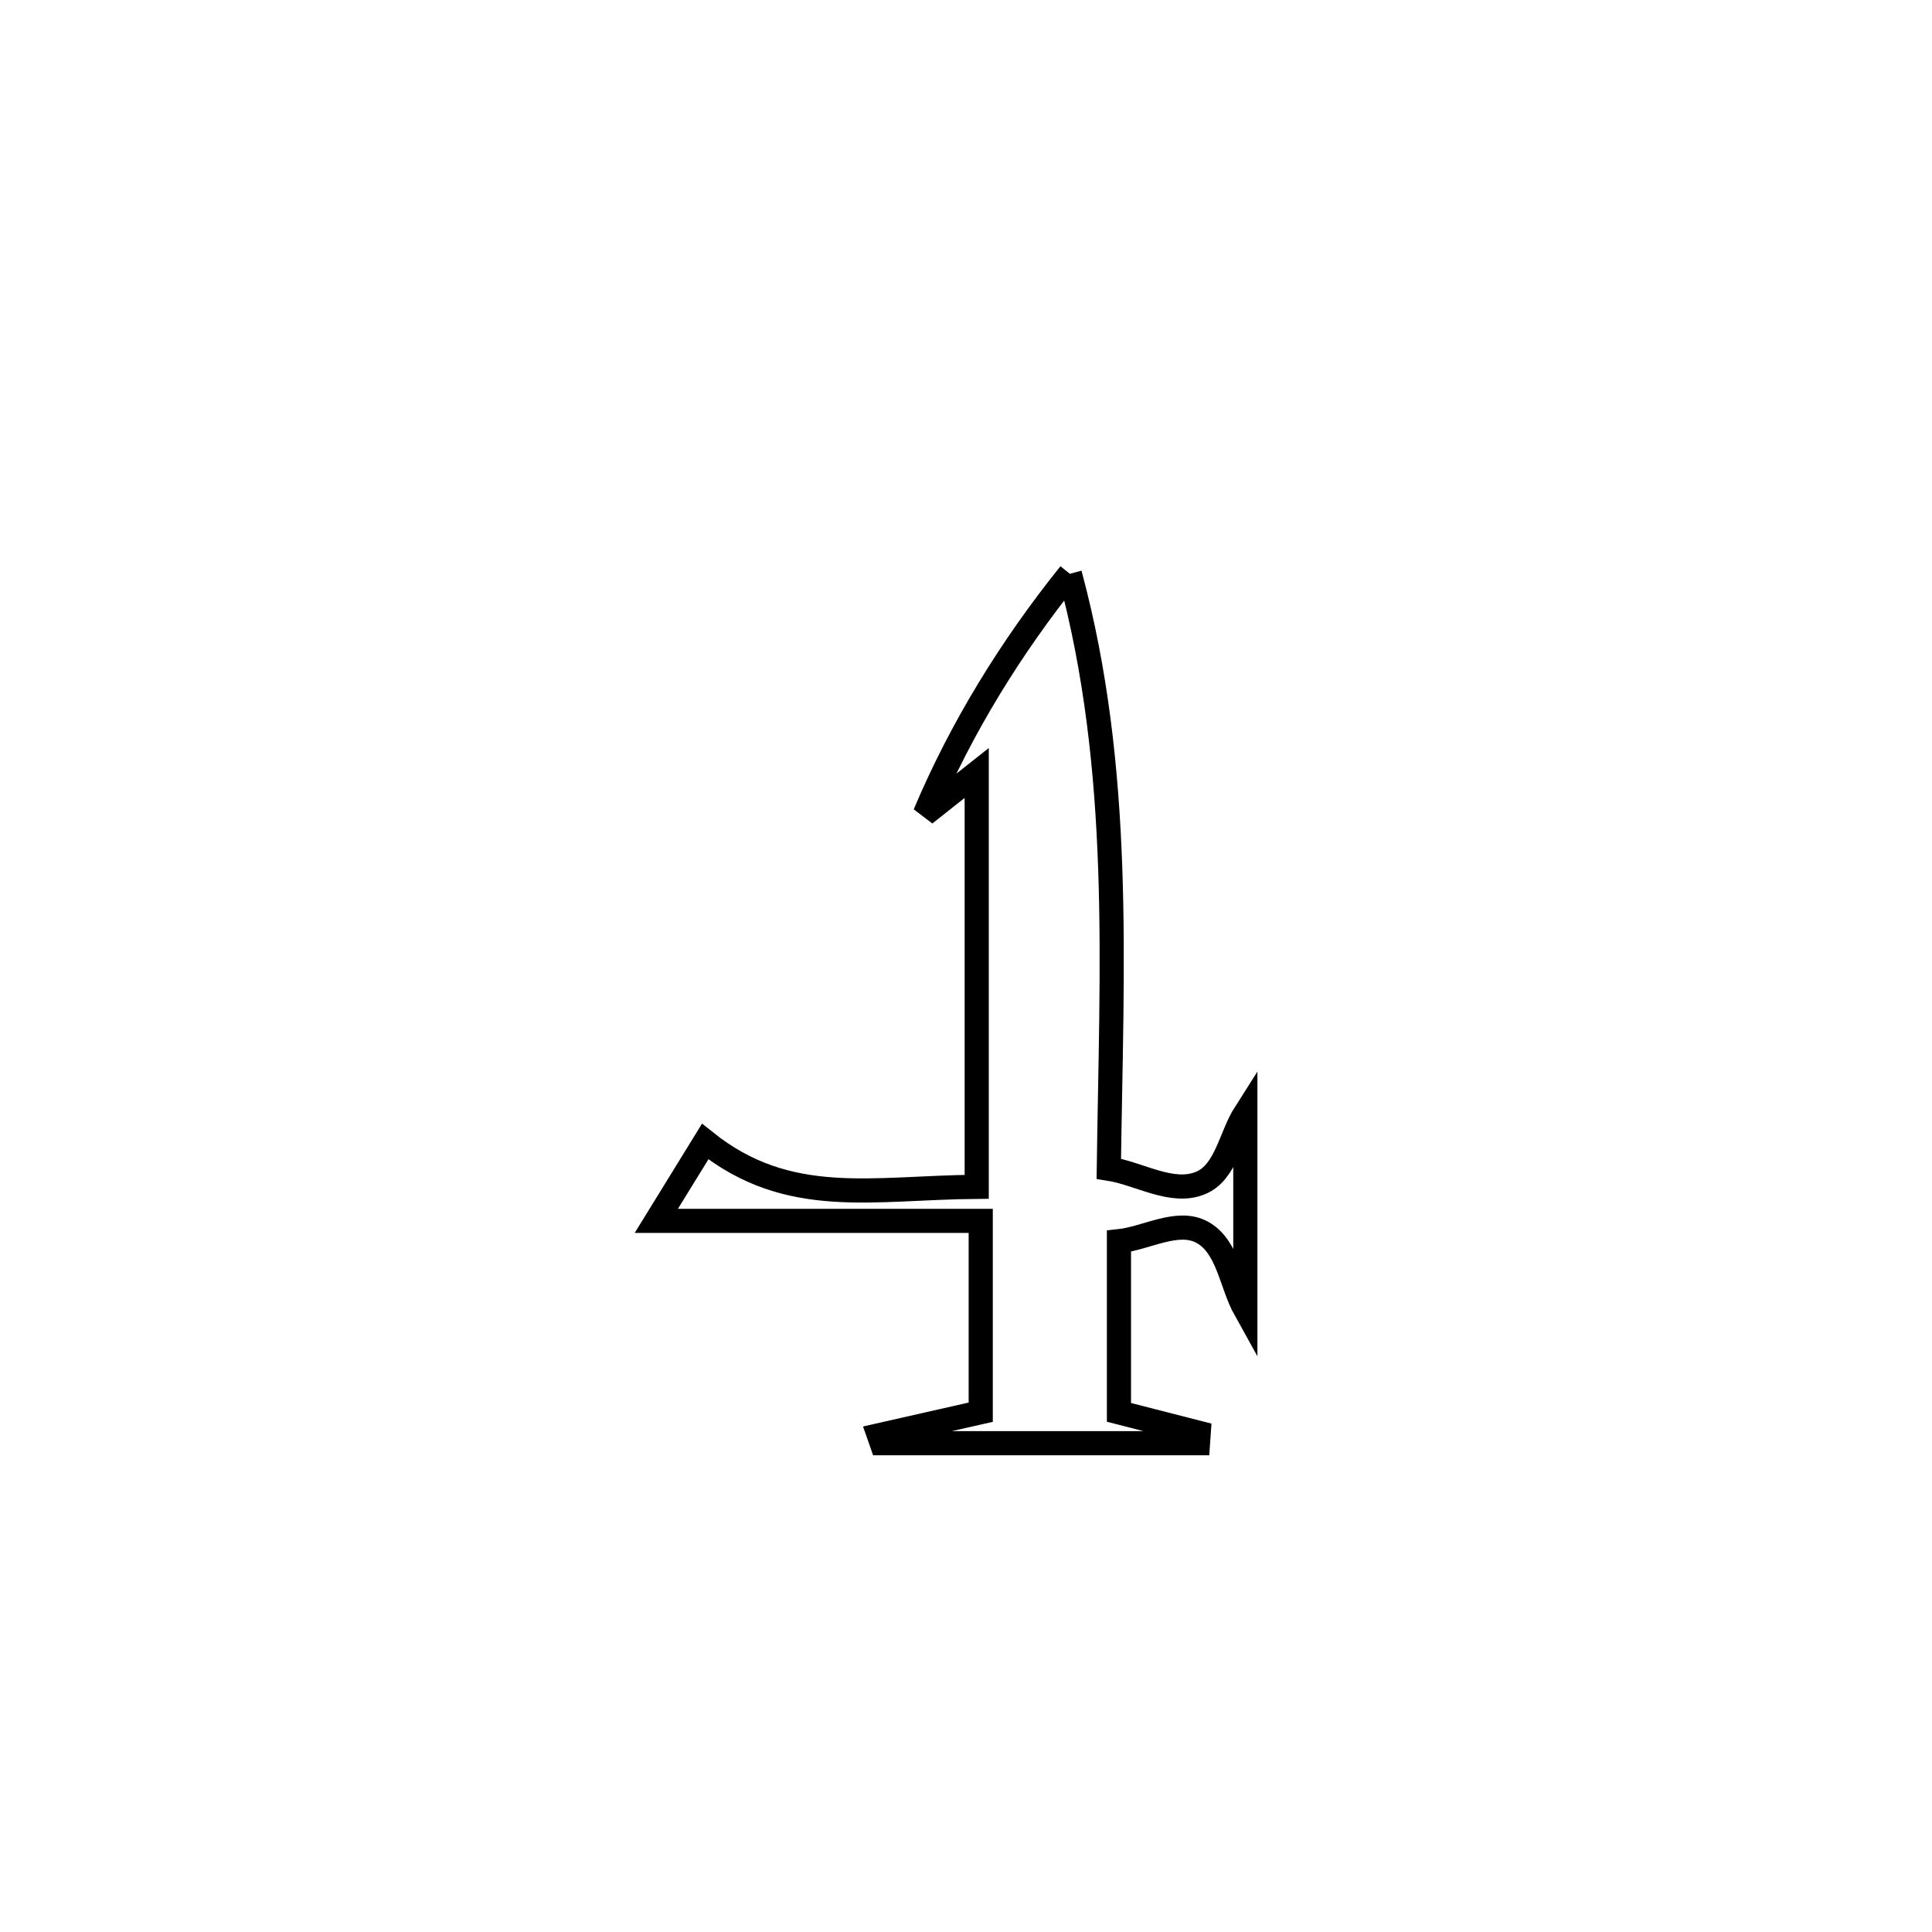 <svg xmlns="http://www.w3.org/2000/svg" viewBox="0.0 0.0 24.0 24.0" height="200px" width="200px"><path fill="none" stroke="black" stroke-width=".3" stroke-opacity="1.0"  filling="0" d="M13.29 7.128 L13.29 7.128 C13.949 9.575 13.808 11.986 13.774 14.518 L13.774 14.518 C14.153 14.577 14.557 14.842 14.912 14.696 C15.232 14.566 15.284 14.116 15.47 13.825 L15.47 13.825 C15.47 13.953 15.47 16.262 15.47 16.271 L15.47 16.271 C15.291 15.95 15.256 15.482 14.933 15.307 C14.628 15.142 14.244 15.382 13.9 15.419 L13.9 15.419 C13.9 16.128 13.9 16.837 13.9 17.545 L13.9 17.545 C14.23 17.63 14.561 17.715 14.891 17.799 L14.891 17.799 C14.888 17.842 14.885 17.885 14.882 17.928 L14.882 17.928 C13.573 17.928 12.263 17.928 10.954 17.928 L10.954 17.928 C10.943 17.895 10.932 17.862 10.92 17.829 L10.92 17.829 C11.341 17.734 11.762 17.639 12.183 17.543 L12.183 17.543 C12.183 16.751 12.183 15.959 12.183 15.166 L12.183 15.166 C10.839 15.166 9.496 15.166 8.153 15.166 L8.153 15.166 C8.355 14.838 8.558 14.51 8.76 14.181 L8.76 14.181 C9.796 15.011 10.841 14.753 12.133 14.743 L12.133 14.743 C12.133 13.029 12.133 11.316 12.133 9.602 L12.133 9.602 C11.918 9.772 11.704 9.942 11.489 10.112 L11.489 10.112 C11.94 9.041 12.562 8.034 13.29 7.128 L13.29 7.128"></path></svg>